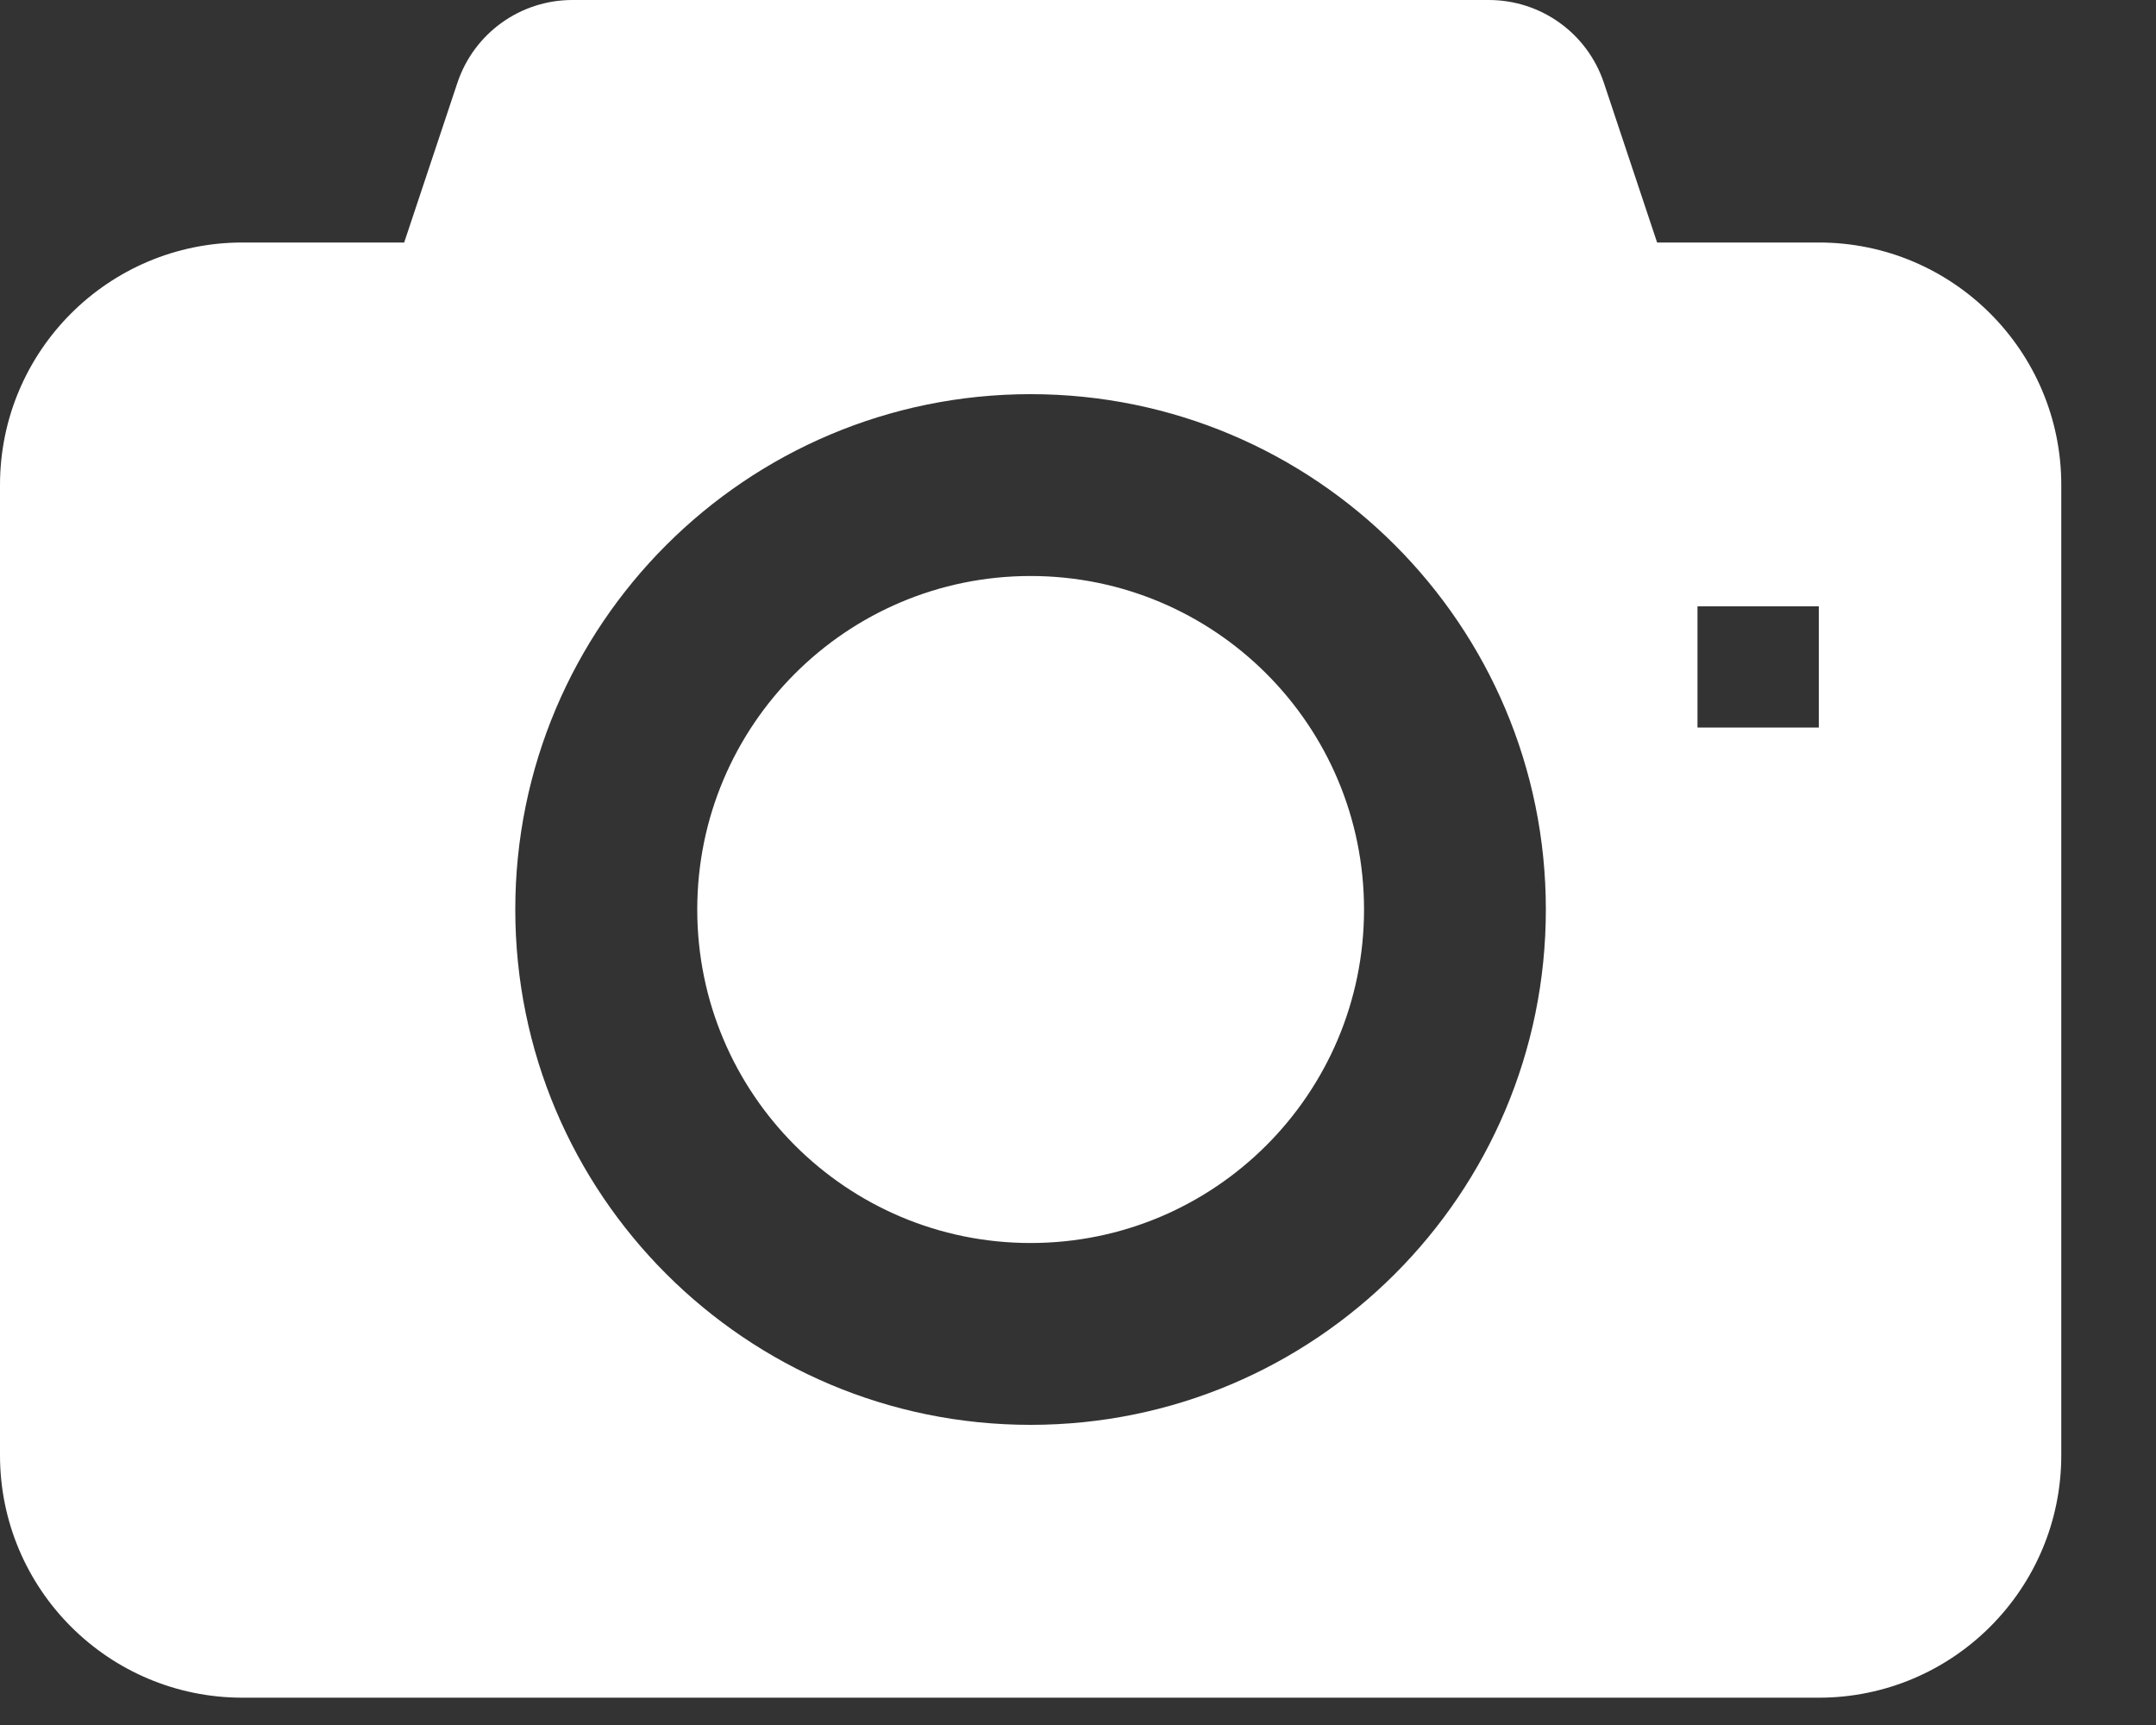 <svg width="15" height="12" viewBox="0 0 15 12" fill="none" xmlns="http://www.w3.org/2000/svg">
<rect x="0" y="0" width="15" height="12" fill="#333333" stroke="none"/>
<path fill-rule="evenodd" clip-rule="evenodd" d="M2.812 1.687L3.182 0.577C3.297 0.232 3.619 0 3.982 0H10.358C10.722 0 11.044 0.232 11.159 0.577L11.529 1.687H12.654C13.585 1.687 14.341 2.442 14.341 3.374V10.123C14.341 11.055 13.585 11.81 12.654 11.81H1.687C0.755 11.81 0 11.055 0 10.123V3.374C0 2.442 0.755 1.687 1.687 1.687H2.812ZM7.17 9.912C9.15 9.912 10.755 8.307 10.755 6.327C10.755 4.347 9.15 2.742 7.17 2.742C5.19 2.742 3.585 4.347 3.585 6.327C3.585 8.307 5.19 9.912 7.17 9.912ZM7.17 8.647C5.889 8.647 4.851 7.608 4.851 6.327C4.851 5.046 5.889 4.007 7.17 4.007C8.452 4.007 9.49 5.046 9.49 6.327C9.49 7.608 8.452 8.647 7.17 8.647ZM11.81 4.218V5.061H12.654V4.218H11.81Z" fill="white"/>
</svg>
